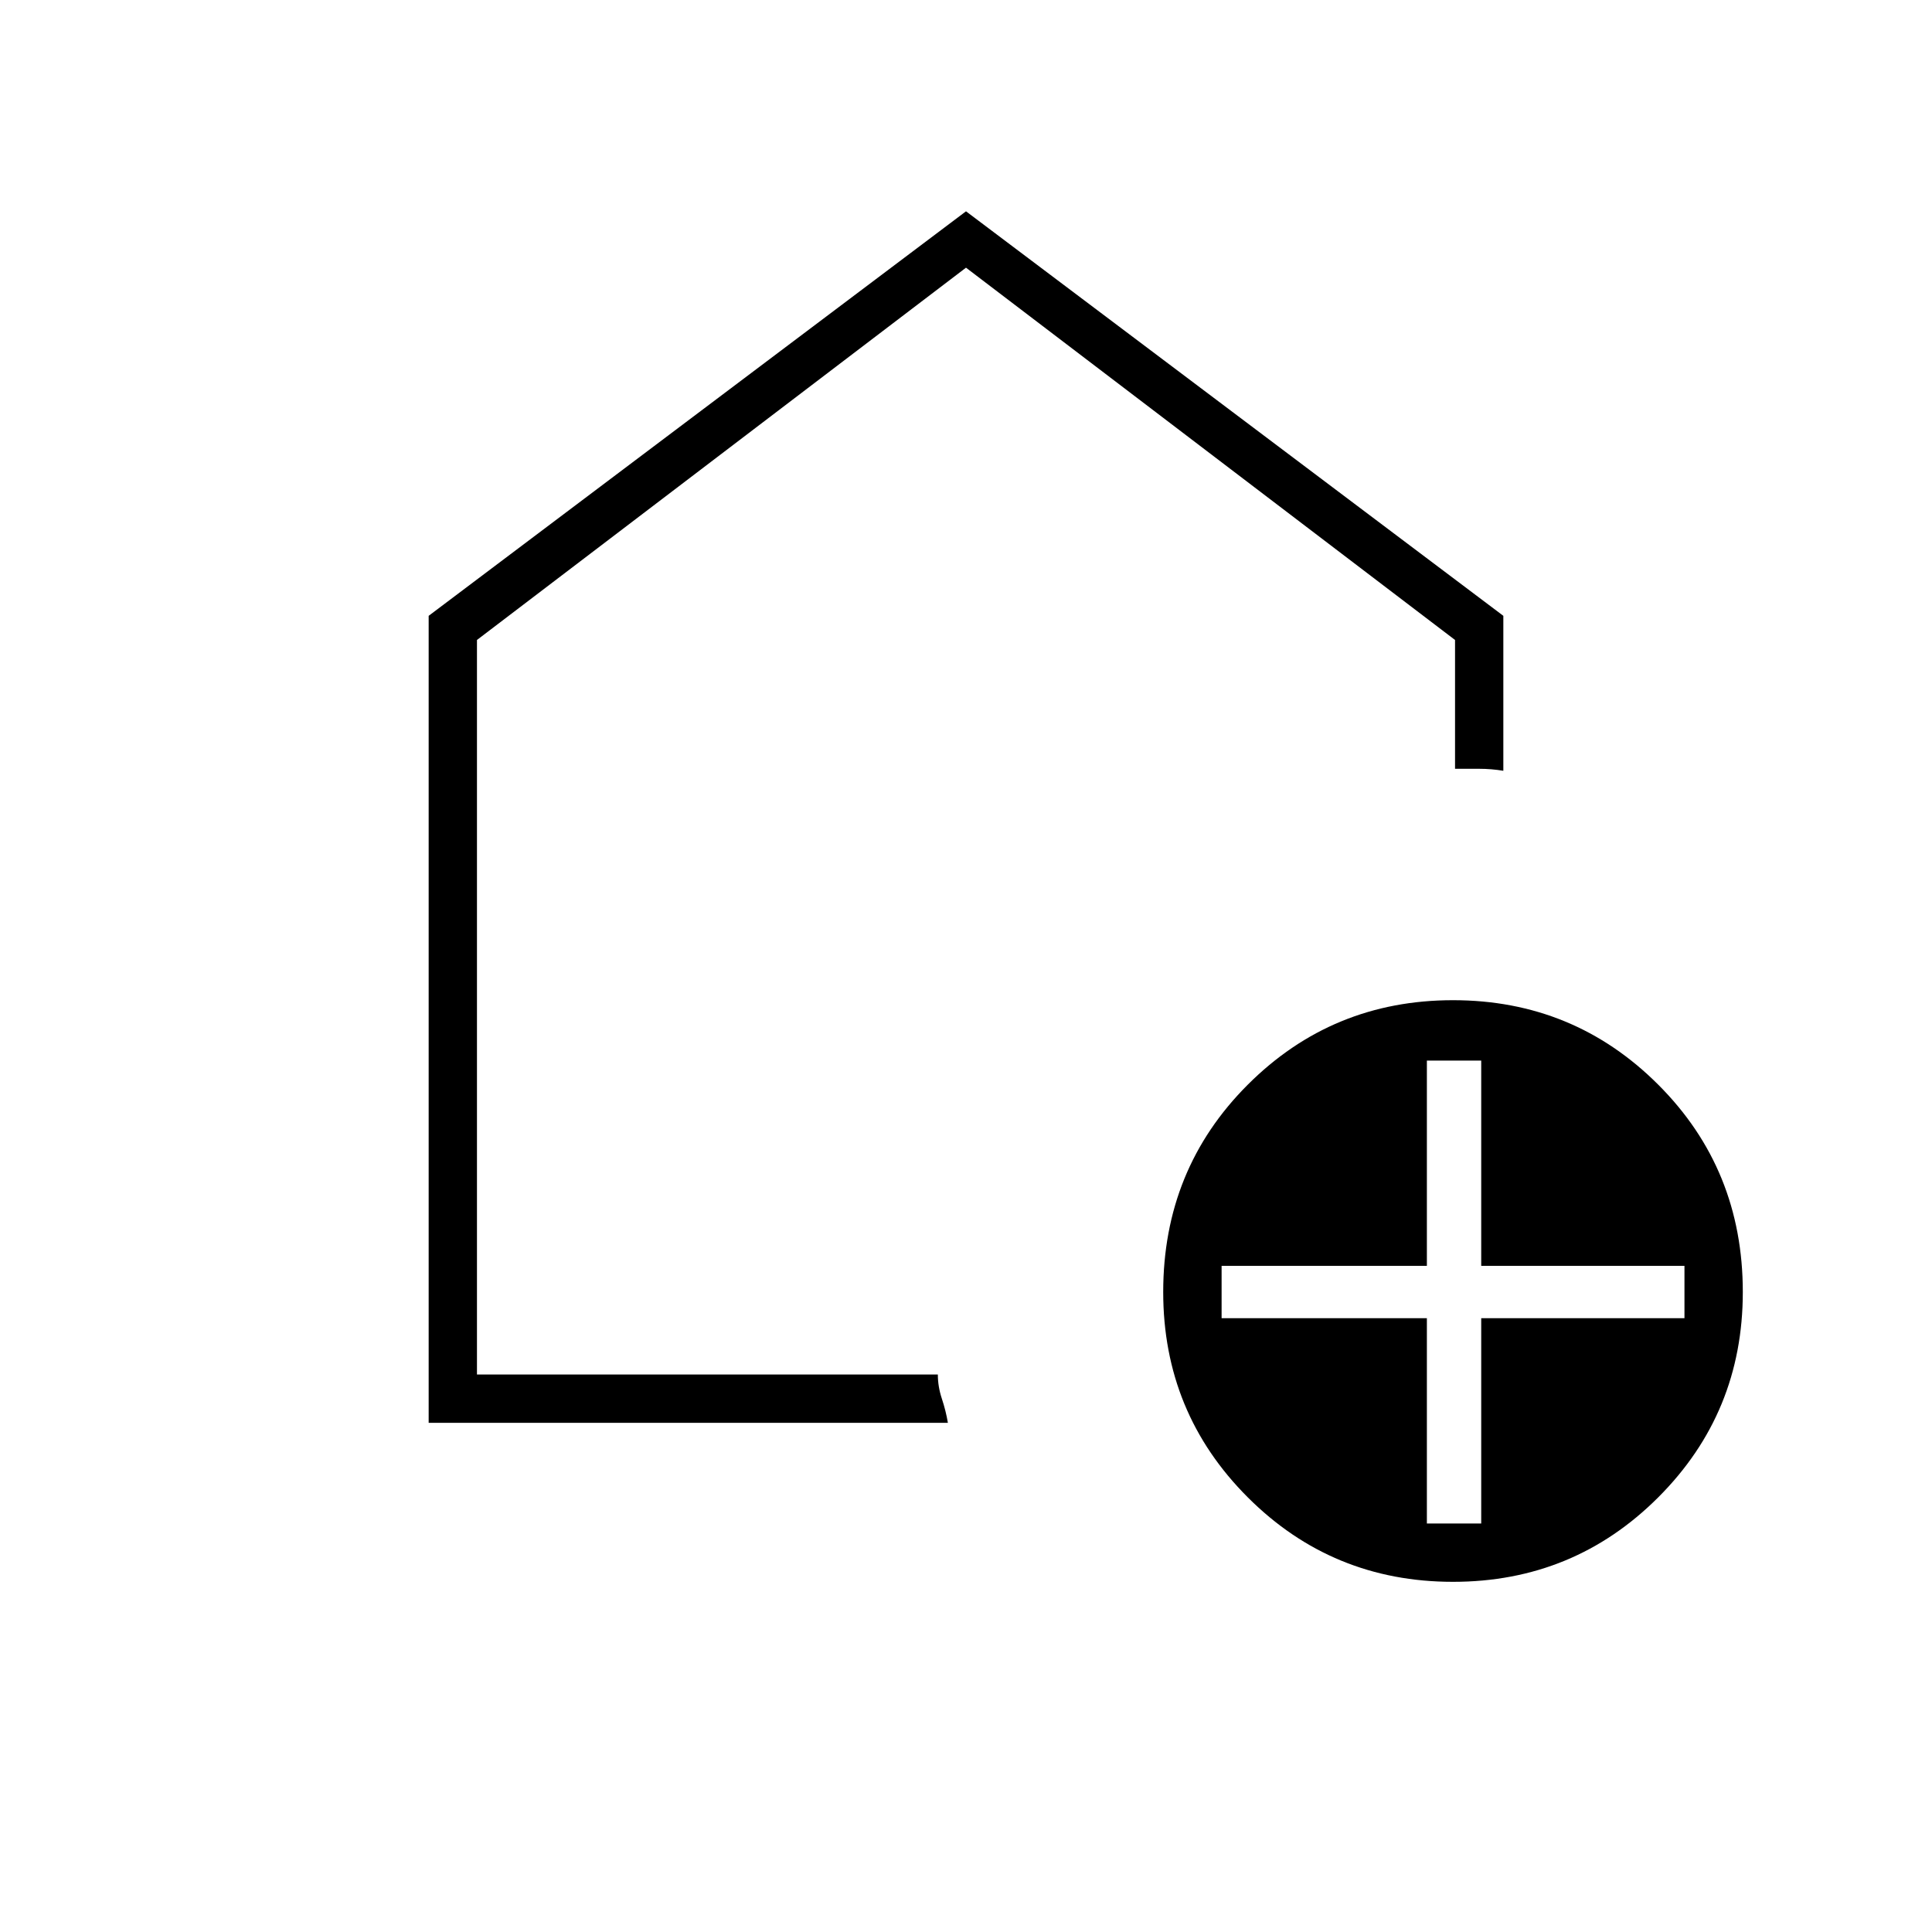 <svg xmlns="http://www.w3.org/2000/svg" height="40" width="40"><path d="M29.542 31.542h1.125v-4.25h4.208v-1.084h-4.208v-4.25h-1.125v4.25h-4.25v1.084h4.25Zm.541 1.208q-2.5 0-4.25-1.75t-1.75-4.25q0-2.542 1.75-4.292t4.25-1.75q2.5 0 4.25 1.75t1.75 4.292q0 2.5-1.75 4.25t-4.25 1.75ZM8.875 29.458V12.75L20 4.375l11.125 8.375v3.208q-.25-.041-.5-.041h-.5V13.25L20 5.542 9.875 13.25v15.208h9.542q0 .25.083.5t.125.5ZM20 17Z"/></svg>
